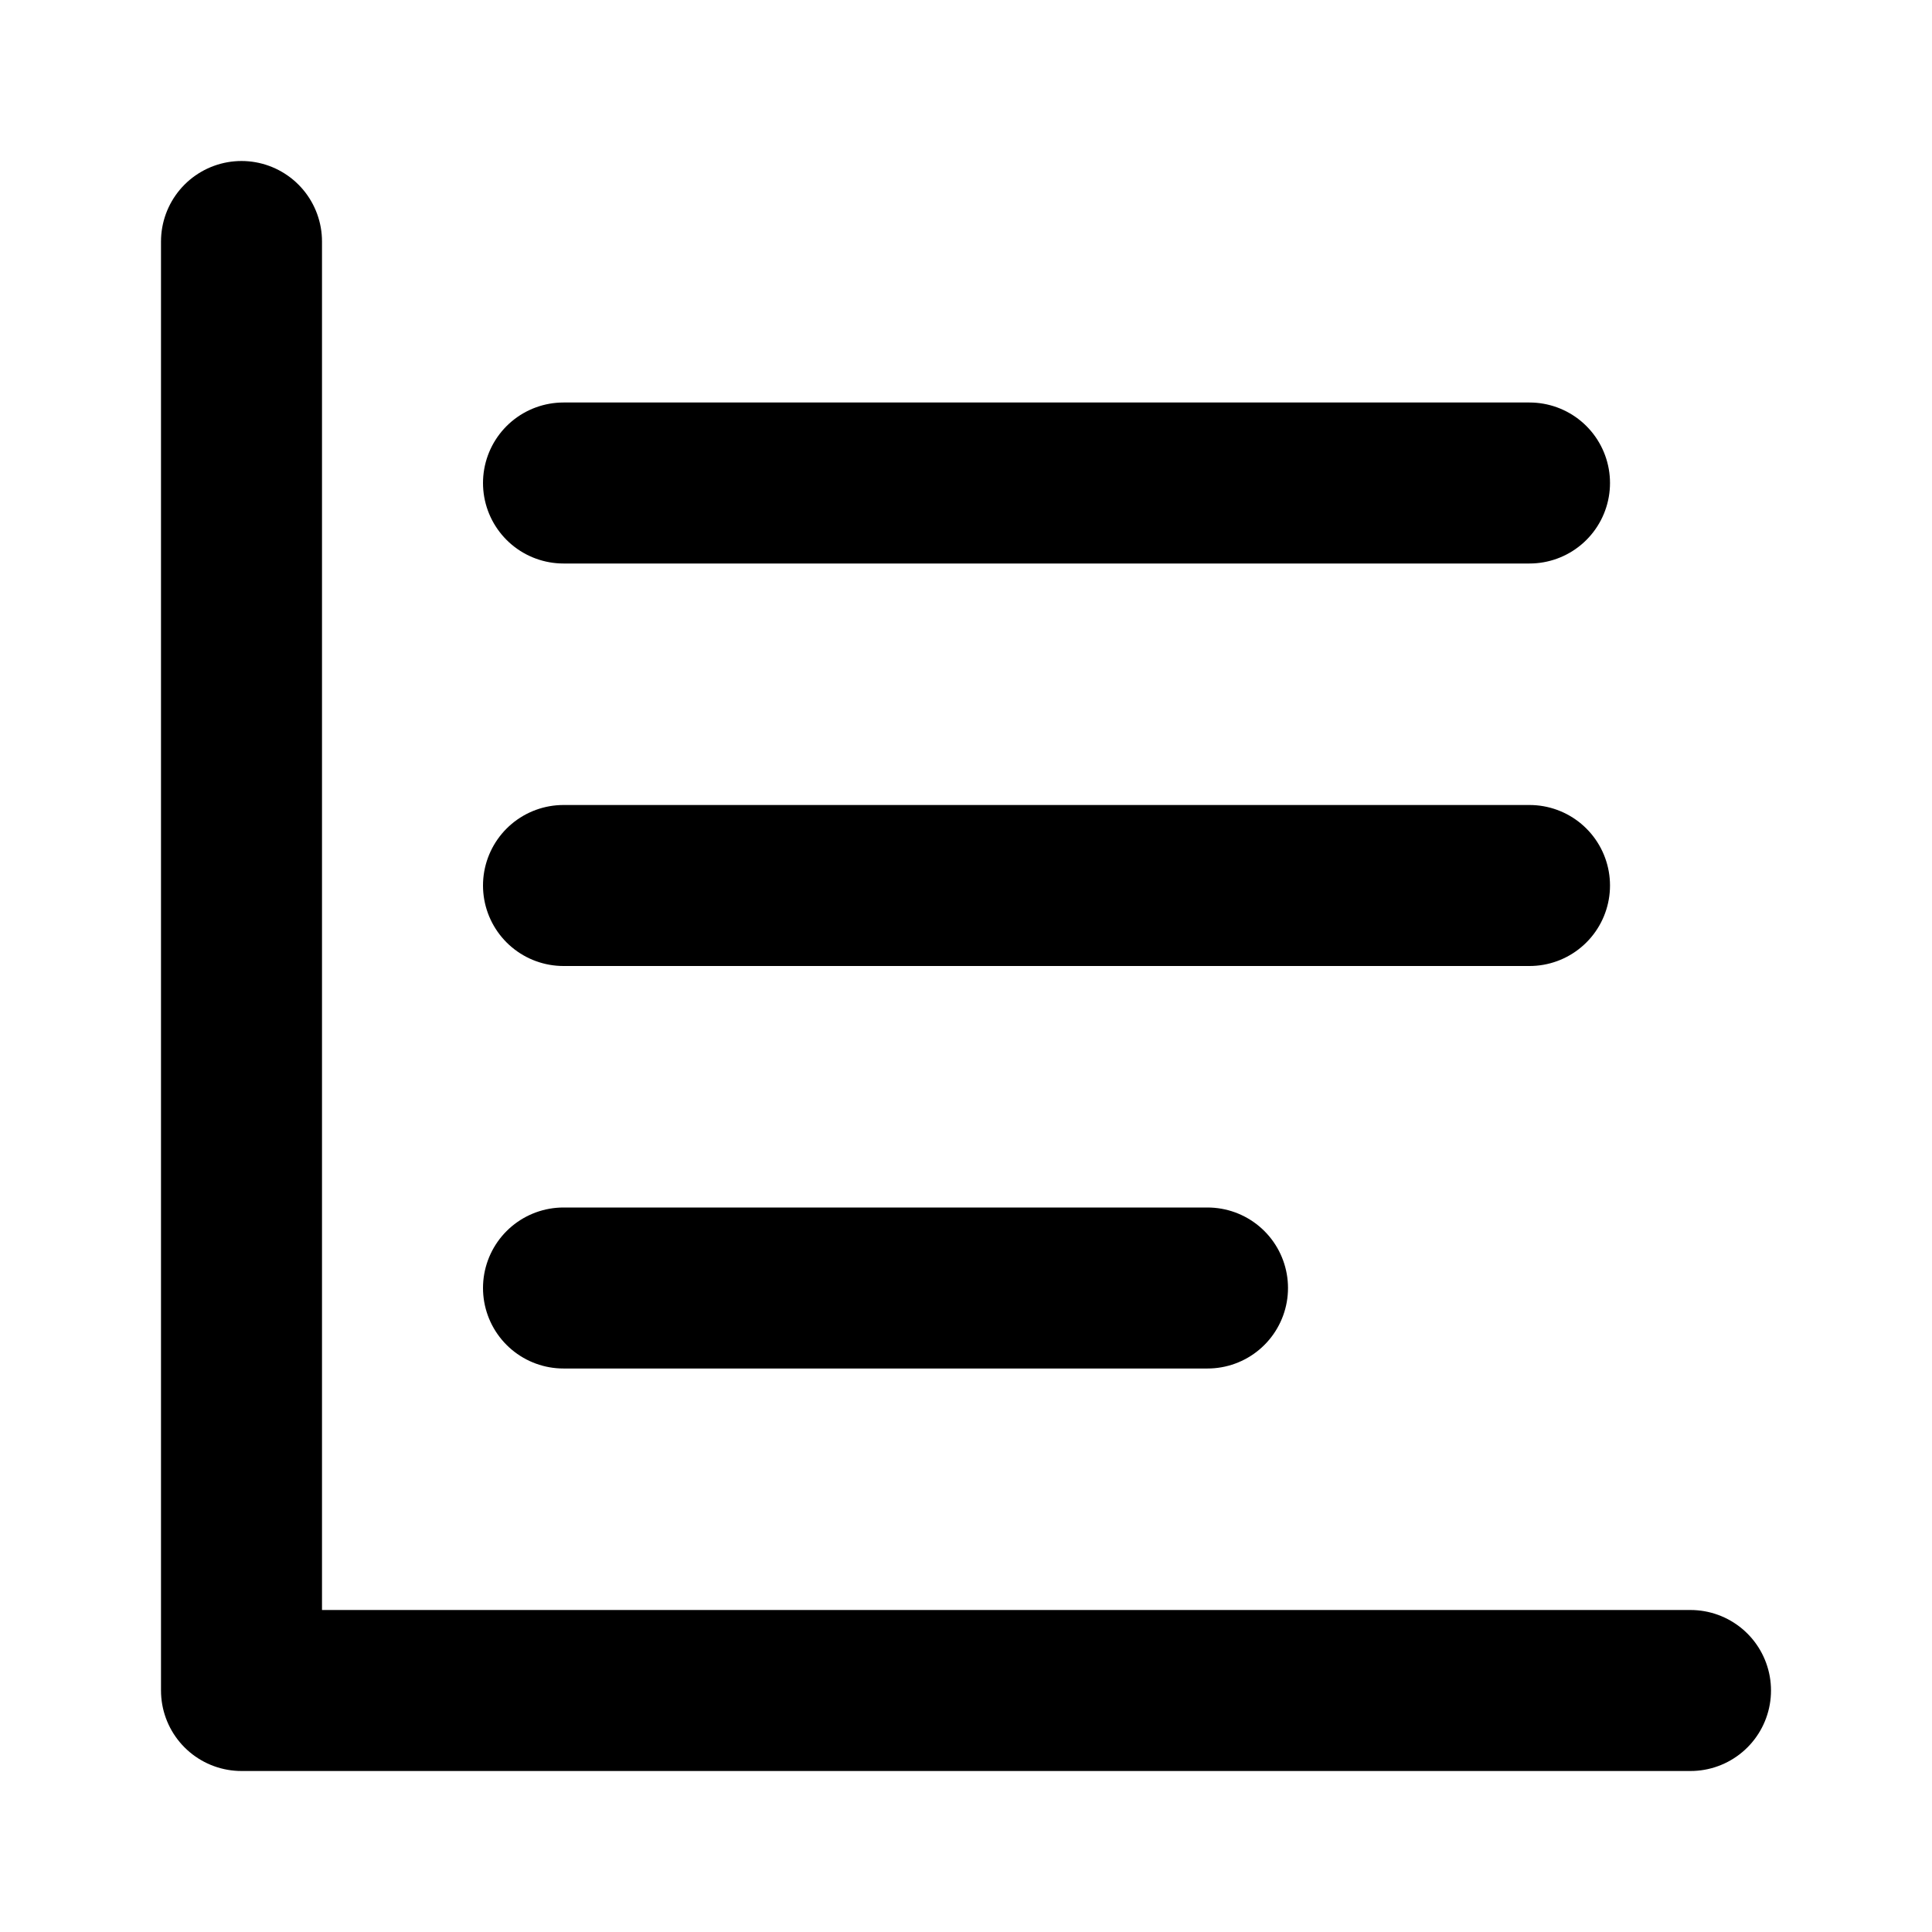 <svg xmlns="http://www.w3.org/2000/svg" width="24" height="24" viewBox="0 0 24 24" fill="none" stroke="currentColor" stroke-width="2" stroke-linecap="round" stroke-linejoin="round" class="lucide lucide-bar-chart-horizontal-big"><path d="M3 3v18h18"/><path d="M7 16h8"/><path d="M7 11h12"/><path d="M7 6h12"/></svg>
